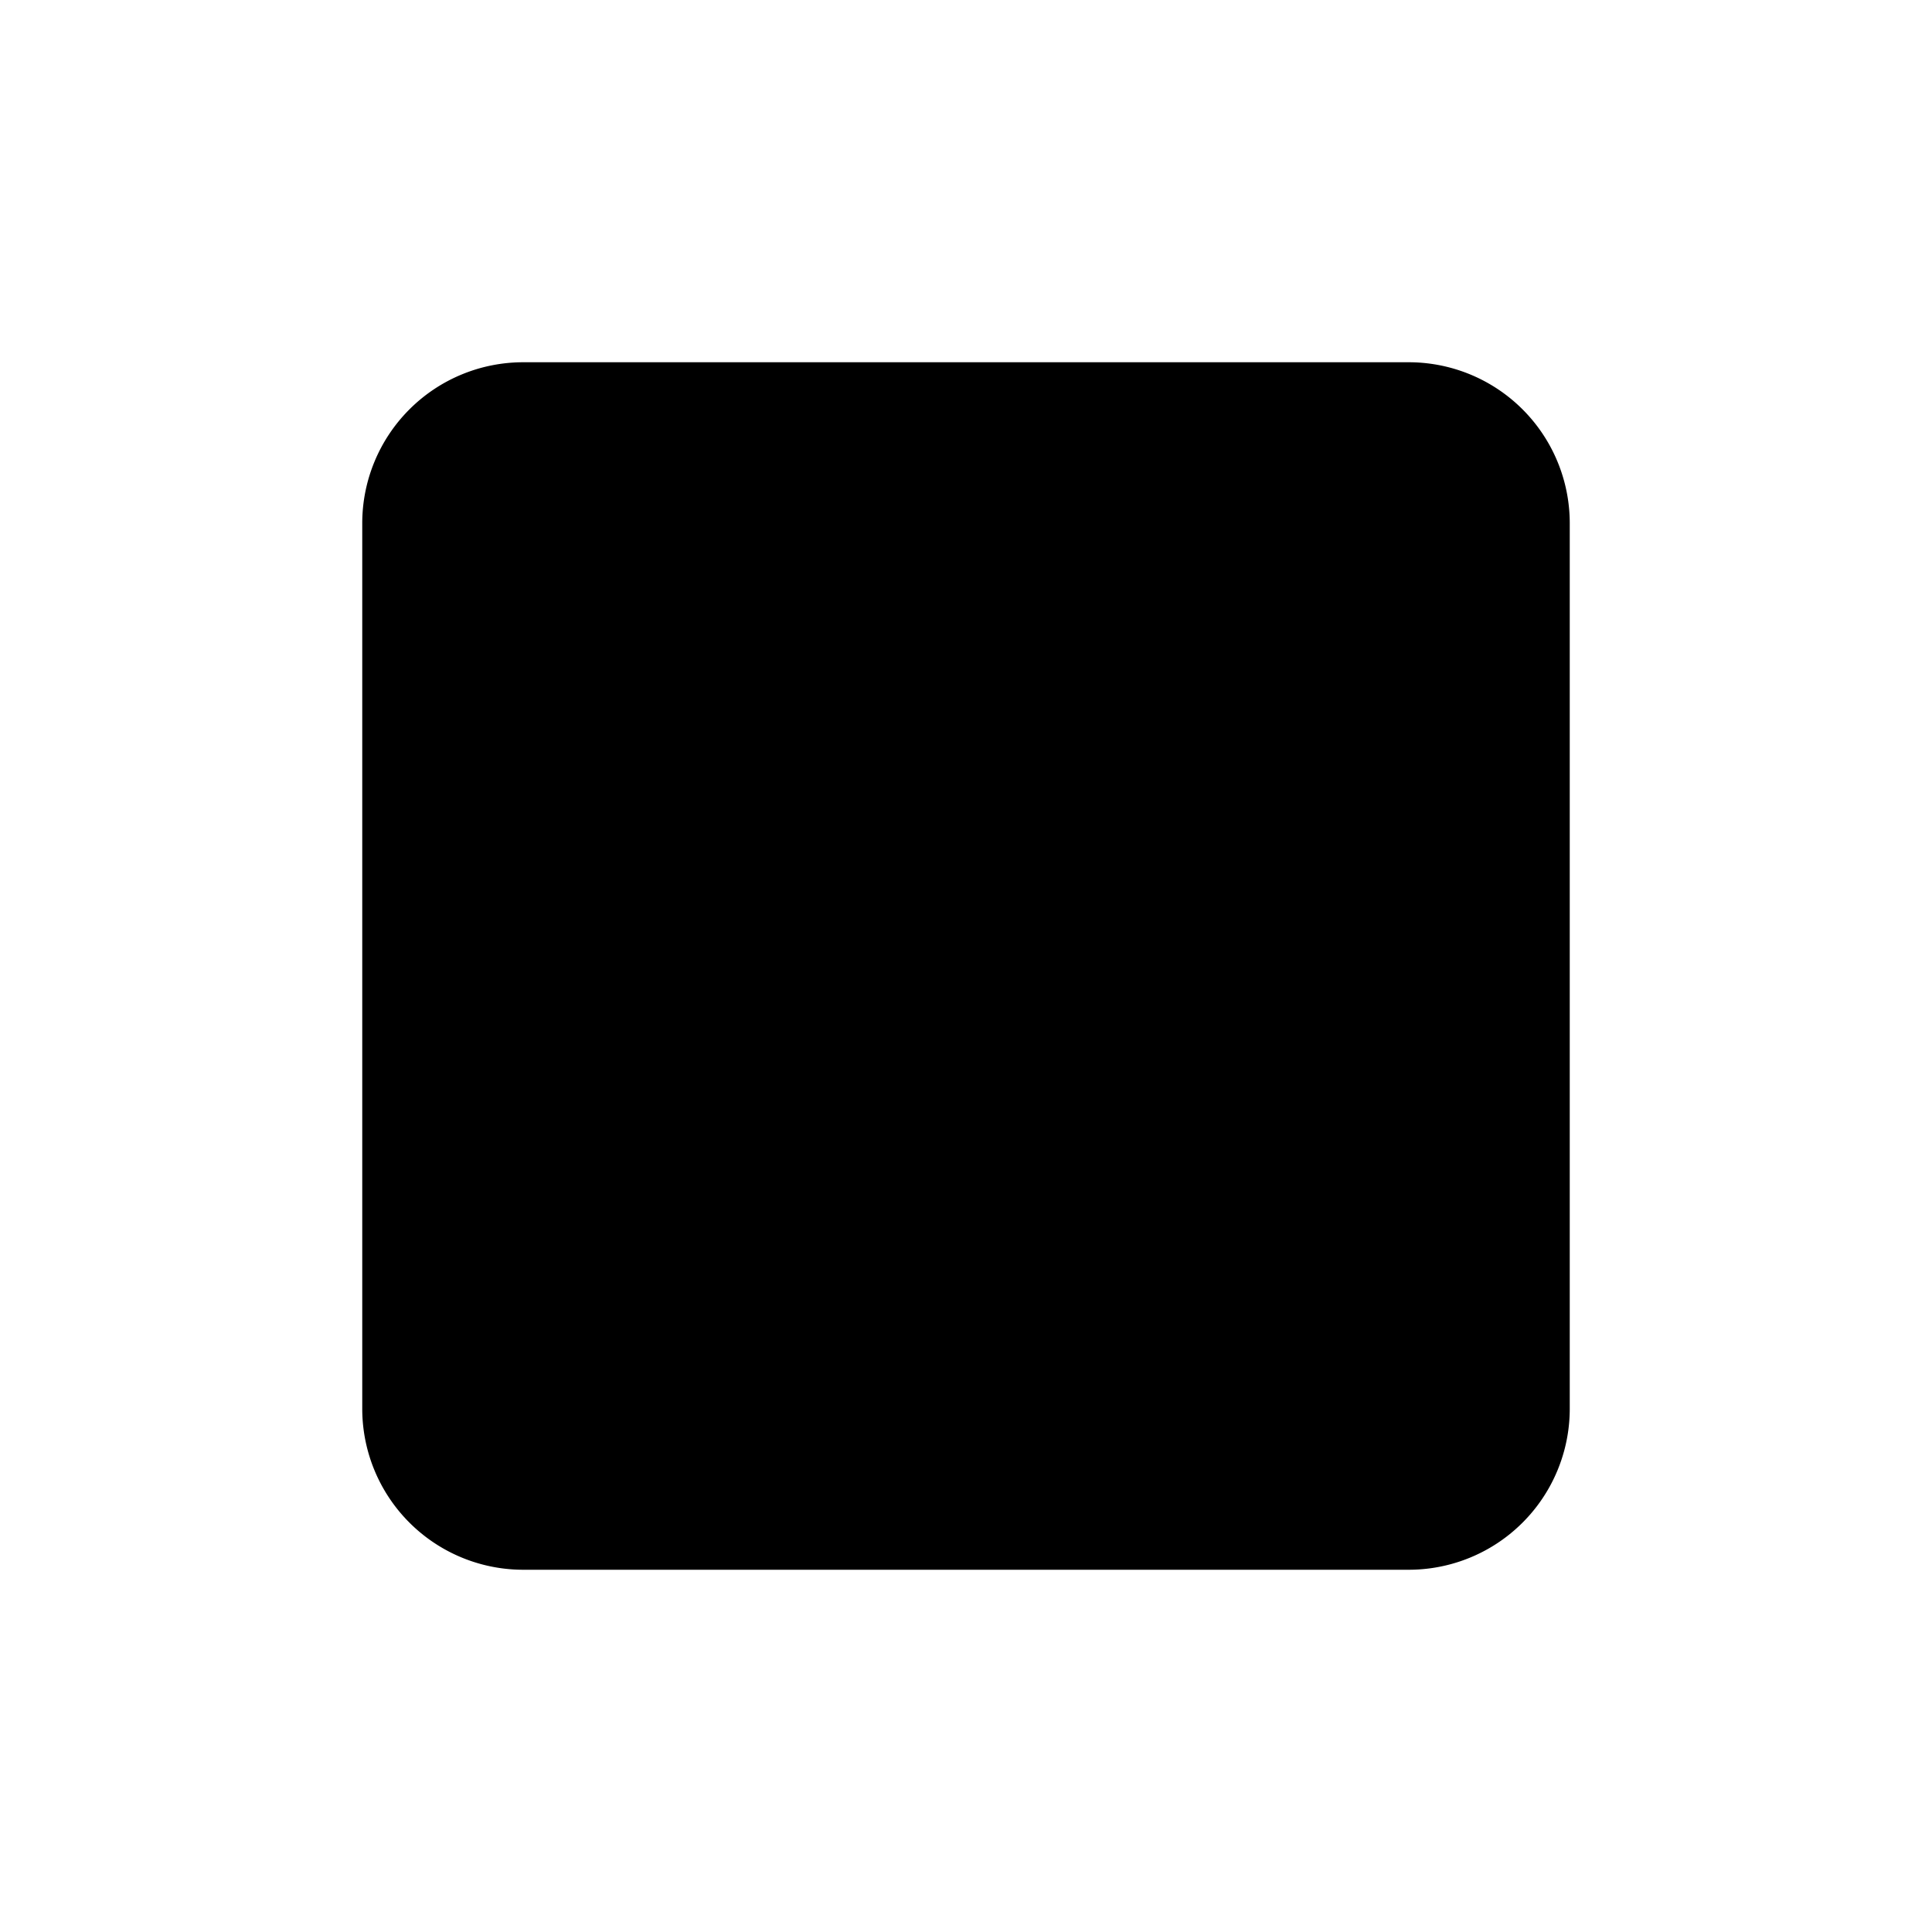 <svg xmlns="http://www.w3.org/2000/svg" viewBox="0 0 24 24"><path d="M19.5 6.5a2 2 0 0 0-2-2h-11a2 2 0 0 0-2 2v11a2 2 0 0 0 2 2h11a2 2 0 0 0 2-2zM8 2v2.5M16 2v2.5m-8 15V22m8-2.5V22M12 4.5V2m0 17.5V22M22 8h-2.5m2.5 8h-2.5m-15-8H2m2.5 8H2m17.5-4H22M4.5 12H2"/><path d="M16.75 9a.75.75 0 0 0-1.5 0zm-1.5 6a.75.75 0 0 0 1.5 0zm-5.028-6v-.75a.75.75 0 0 0-.703.49zm.556 0 .703-.26a.75.75 0 0 0-.703-.49zm-3.481 5.74a.75.75 0 0 0 1.406.52zm5 .52a.75.75 0 0 0 1.406-.52zM15.25 9v6h1.5V9zm-5.028.75h.556v-1.5h-.556zm-1.519 5.51.89-2.4-1.407-.52-.89 2.4zm.89-2.4 1.332-3.6-1.406-.52-1.333 3.6zm.482-3.6 1.333 3.6 1.406-.52-1.333-3.6zm1.333 3.6.889 2.4 1.406-.52-.889-2.4zm-2.52.49h3.223v-1.5H8.89z"/></svg>